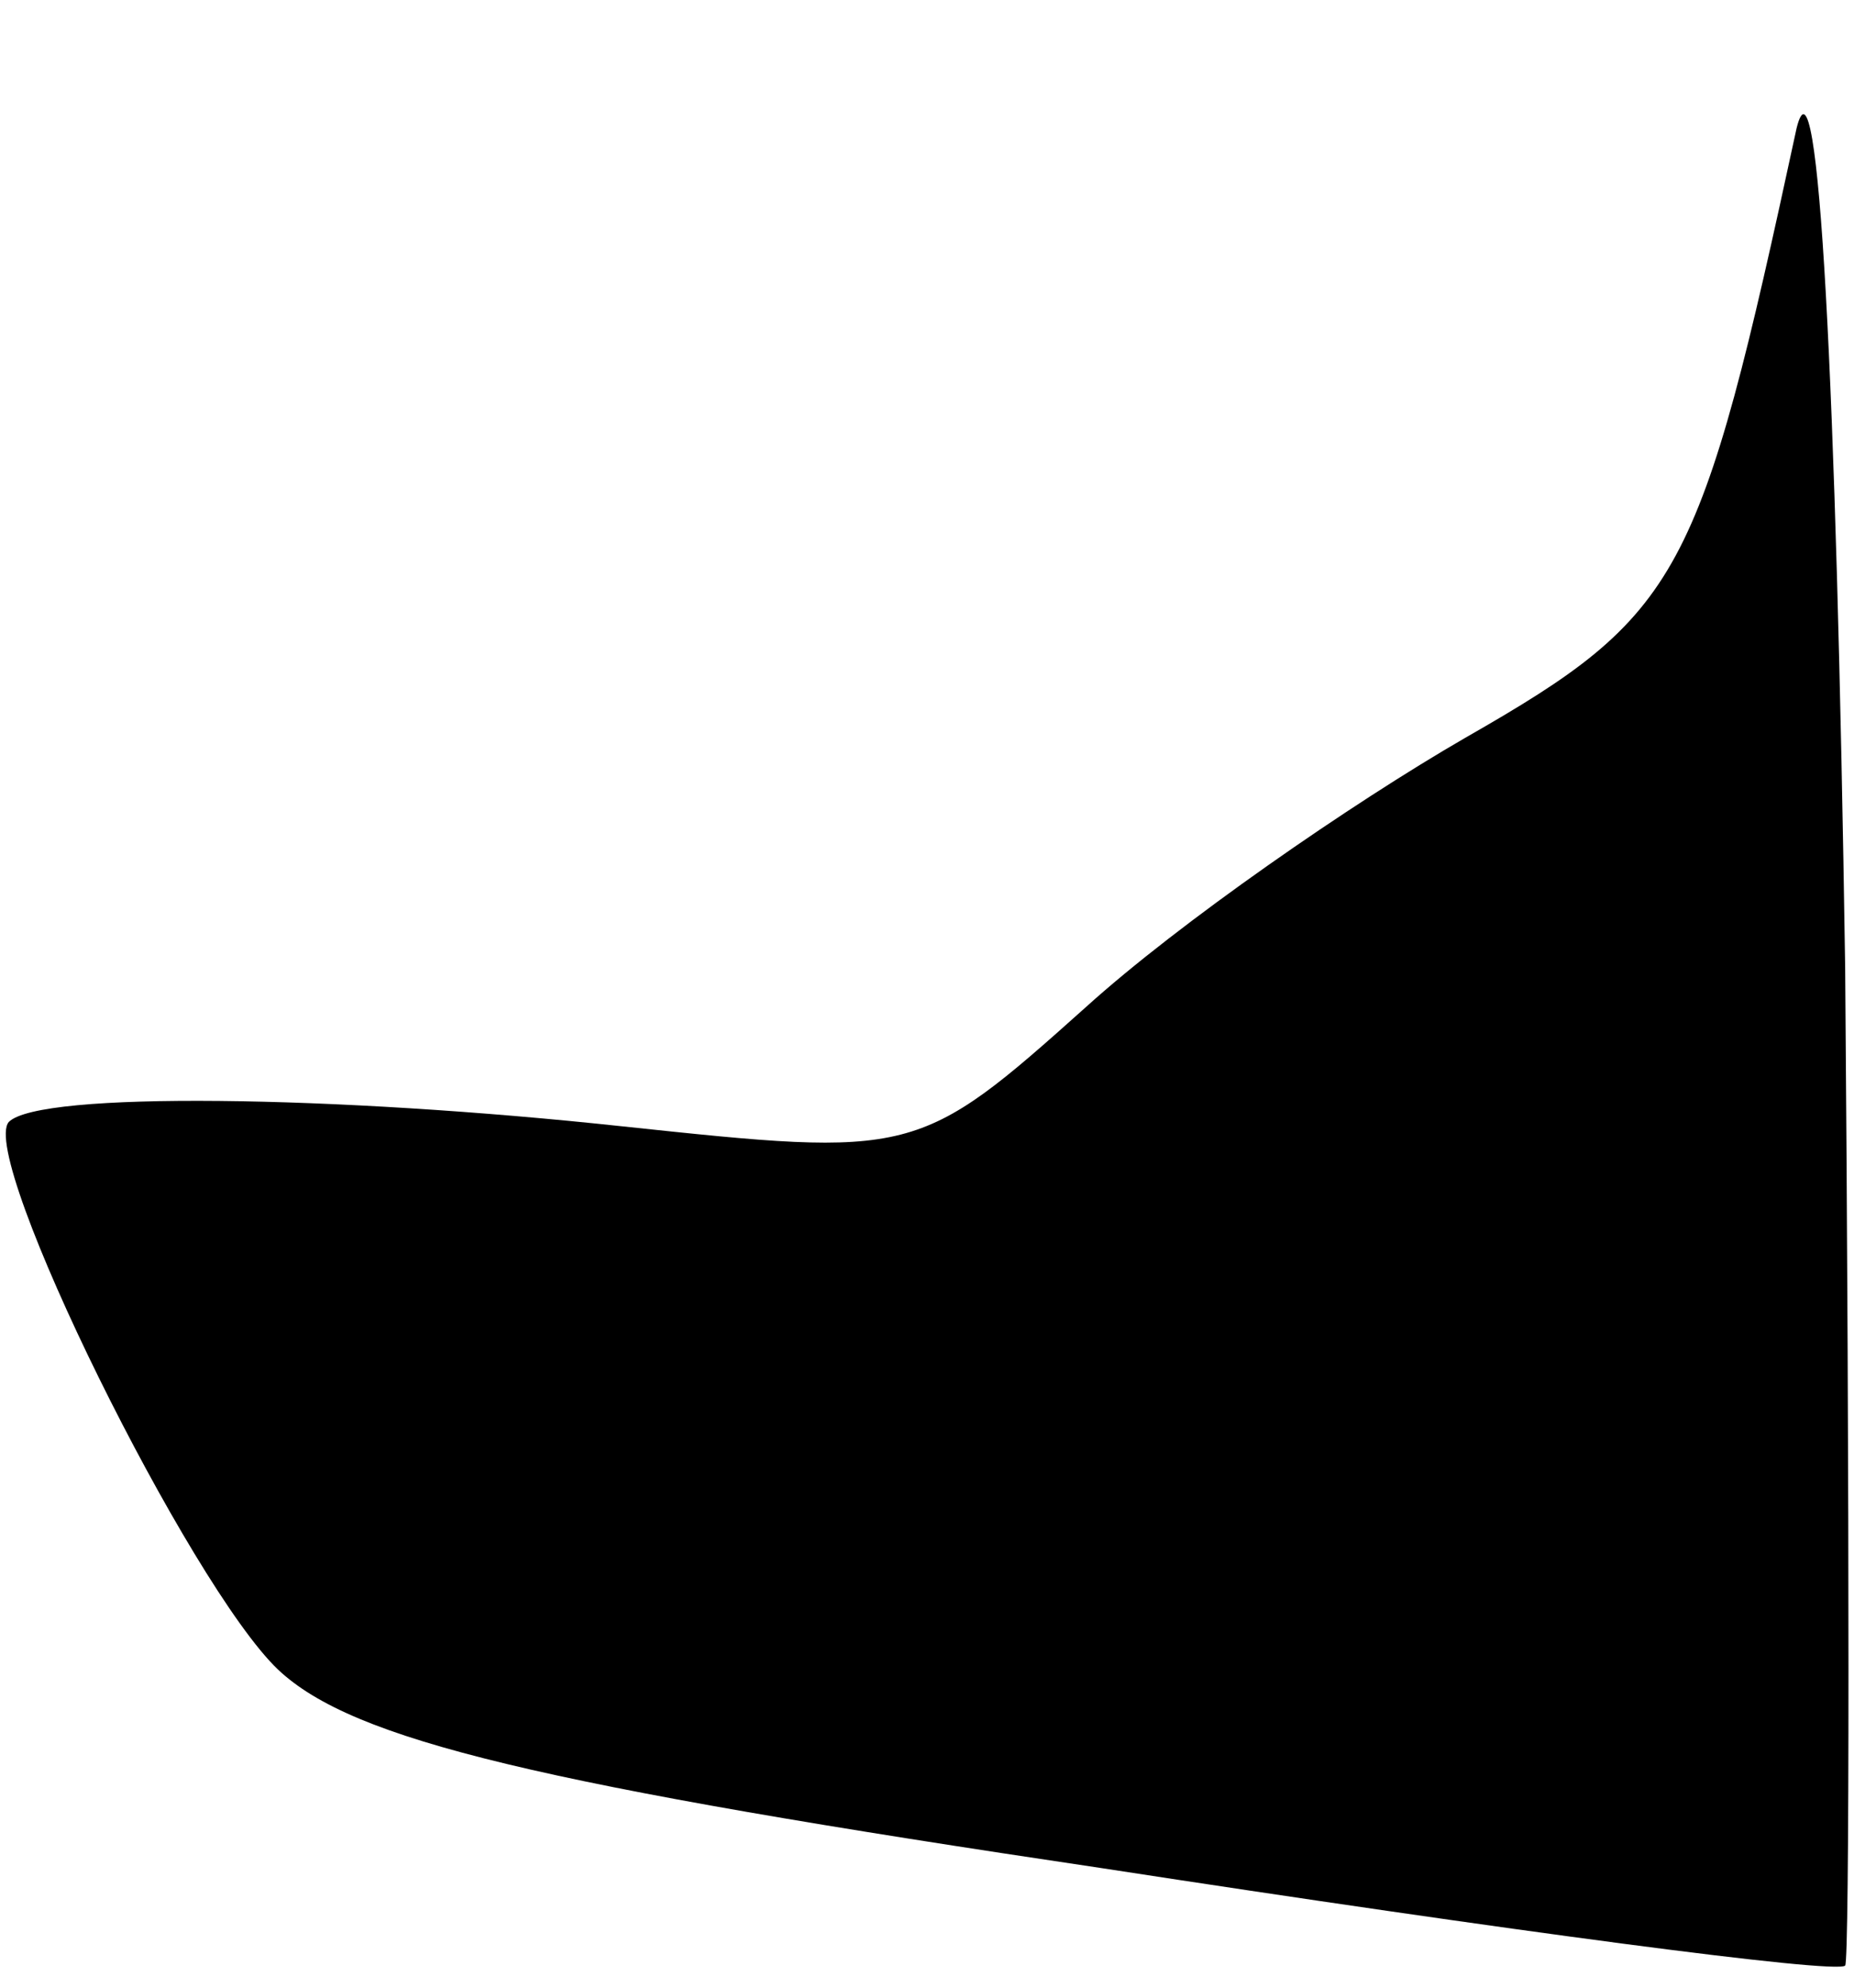 <?xml version="1.0" standalone="no"?>
<!DOCTYPE svg PUBLIC "-//W3C//DTD SVG 20010904//EN"
 "http://www.w3.org/TR/2001/REC-SVG-20010904/DTD/svg10.dtd">
<svg version="1.0" xmlns="http://www.w3.org/2000/svg"
 width="42pt" height="45pt" viewBox="0 0 42 45"
 preserveAspectRatio="xMidYMid meet">
<g transform="translate(0,45) scale(0.1,-0.1)"
fill="#000000" stroke="none">
<path fill="#000000" stroke="none" d="M407 421 c-22 -102 -26 -110 -75 -138
-26 -15 -65 -42 -86 -61 -38 -34 -39 -34 -105 -27 -65 7 -132 8 -139 1 -7 -8
41 -105 61 -124 17 -16 59 -26 187 -45 91 -14 166 -24 168 -22 1 1 1 103 0
226 -2 133 -6 210 -11 190z"/>
</g>
</svg>
